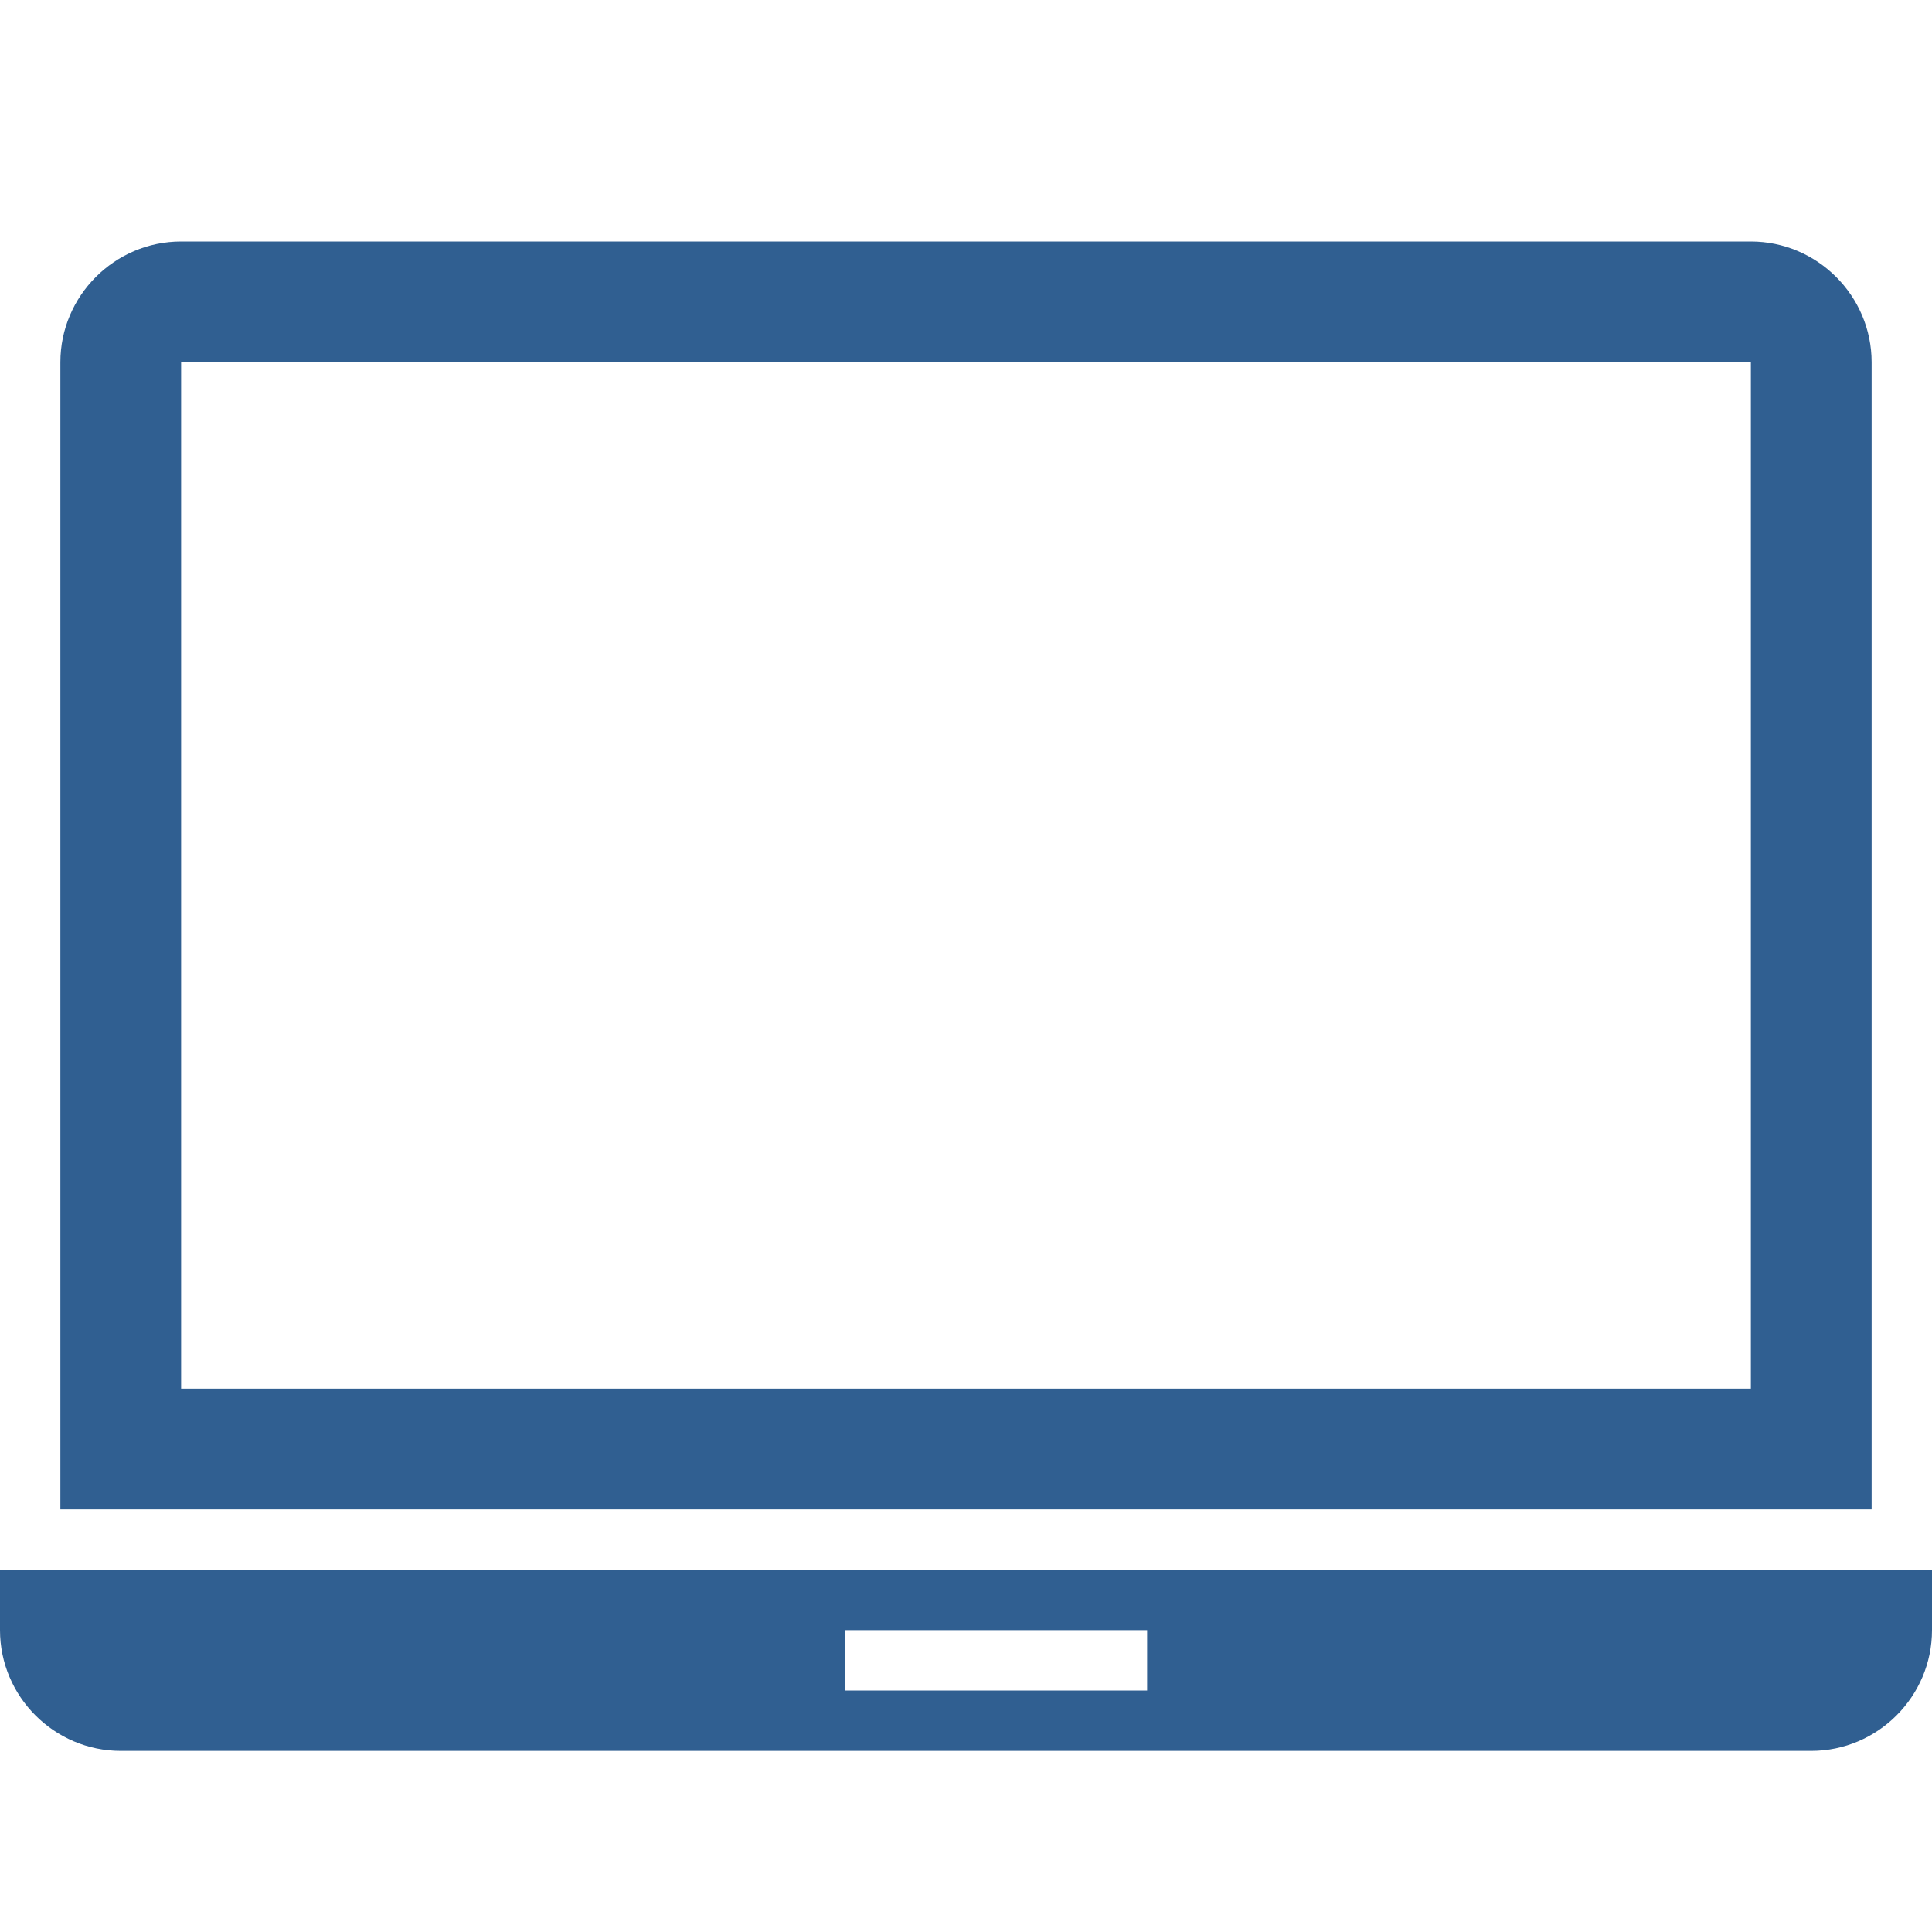<?xml version="1.0" encoding="utf-8"?>
<!-- Generator: Adobe Illustrator 18.1.1, SVG Export Plug-In . SVG Version: 6.00 Build 0)  -->
<!DOCTYPE svg PUBLIC "-//W3C//DTD SVG 1.1//EN" "http://www.w3.org/Graphics/SVG/1.1/DTD/svg11.dtd">
<svg version="1.1" xmlns="http://www.w3.org/2000/svg" xmlns:xlink="http://www.w3.org/1999/xlink" x="0px" y="0px" width="32px"
	 height="32px" viewBox="0 0 32 32" enable-background="new 0 0 32 32" xml:space="preserve">
<g id="refImage" display="none">
</g>
<g id="working">
</g>
<g id="assets">
	<path fill="#305F91" d="M1,6v19h30V6c0-1.1-0.9-2-2-2H3C1.9,4,1,4.9,1,6z M29,23H3V6h26V23z"/>
	<path fill="#305F91" d="M0,26v1c0,1.1,0.9,2,2,2h28c1.1,0,2-0.9,2-2v-1H0z M19,28h-5v-1h5V28z"/>
</g>
<g id="TOOLS">
	<g id="boardPlacement" display="none">
	</g>
	<g id="boardSpacing" display="none">
	</g>
	<g id="measure">
	</g>
</g>
</svg>
